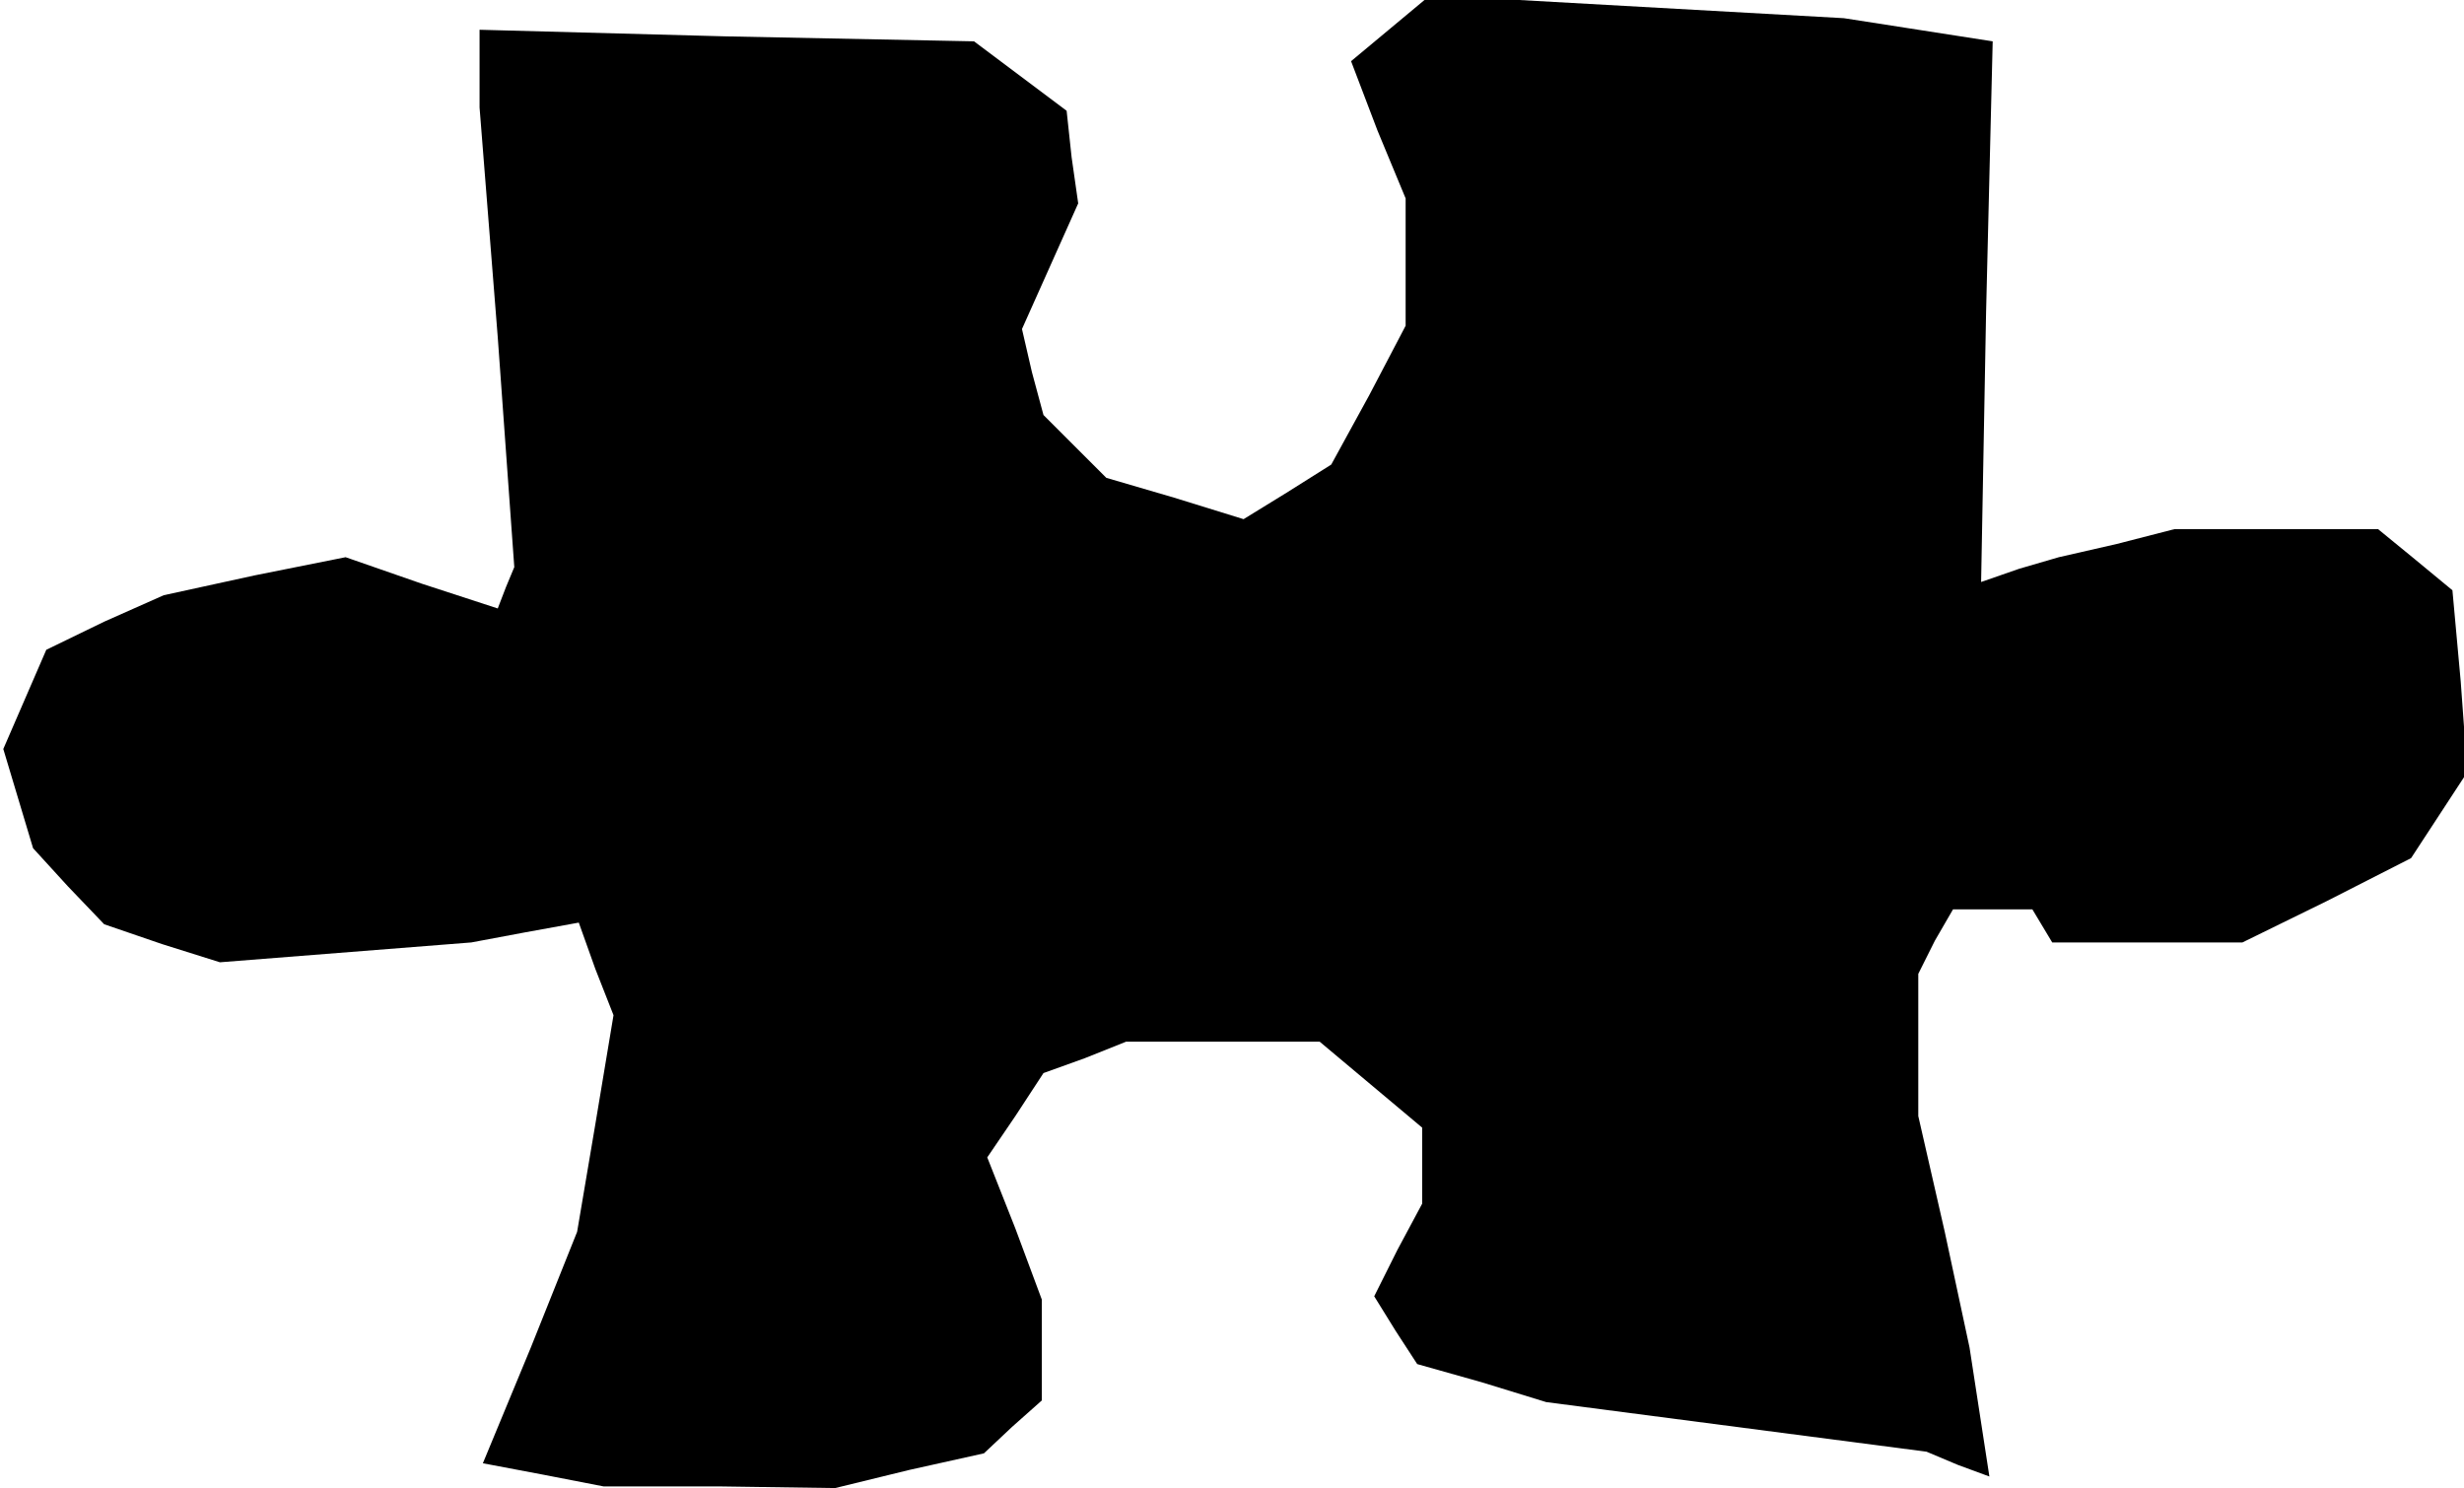 <?xml version="1.0" standalone="no"?>
<!DOCTYPE svg PUBLIC "-//W3C//DTD SVG 20010904//EN"
 "http://www.w3.org/TR/2001/REC-SVG-20010904/DTD/svg10.dtd">
<svg version="1.0" xmlns="http://www.w3.org/2000/svg"
 width="149pt" height="90pt" viewBox="0 0 149 90"
 preserveAspectRatio="xMidYMid meet">
<g transform="translate(0,90) scale(0.1,-0.1)"
fill="#000000" stroke="none">
<path d="M841 883 l-24 -20 16 -42 17 -41 0 -39 0 -38 -22 -42 -23 -42 -27
-17 -26 -16 -42 13 -41 12 -19 19 -19 19 -7 26 -6 26 17 38 17 38 -4 28 -3 28
-28 21 -28 21 -150 3 -149 4 0 -24 0 -23 11 -139 10 -139 -5 -12 -5 -13 -46
15 -46 16 -55 -11 -55 -12 -36 -16 -35 -17 -13 -30 -13 -30 9 -30 9 -30 21
-23 22 -23 35 -12 35 -11 76 6 76 6 32 6 33 6 10 -28 11 -28 -11 -66 -11 -65
-28 -70 -29 -70 37 -7 36 -7 70 0 70 -1 45 11 45 10 17 16 18 16 0 31 0 30
-16 43 -17 43 17 25 17 26 25 9 25 10 59 0 58 0 31 -26 31 -26 0 -23 0 -23
-15 -28 -14 -28 13 -21 13 -20 39 -11 39 -12 115 -15 115 -15 19 -8 19 -7 -6
39 -6 39 -15 70 -16 70 0 43 0 43 10 20 11 19 24 0 24 0 6 -10 6 -10 58 0 57
0 51 25 51 26 17 26 17 26 -4 55 -5 55 -23 19 -22 18 -62 0 -61 0 -35 -9 -35
-8 -24 -7 -23 -8 3 163 4 164 -45 7 -45 7 -125 7 -125 7 -24 -20z"/>
</g>
</svg>
